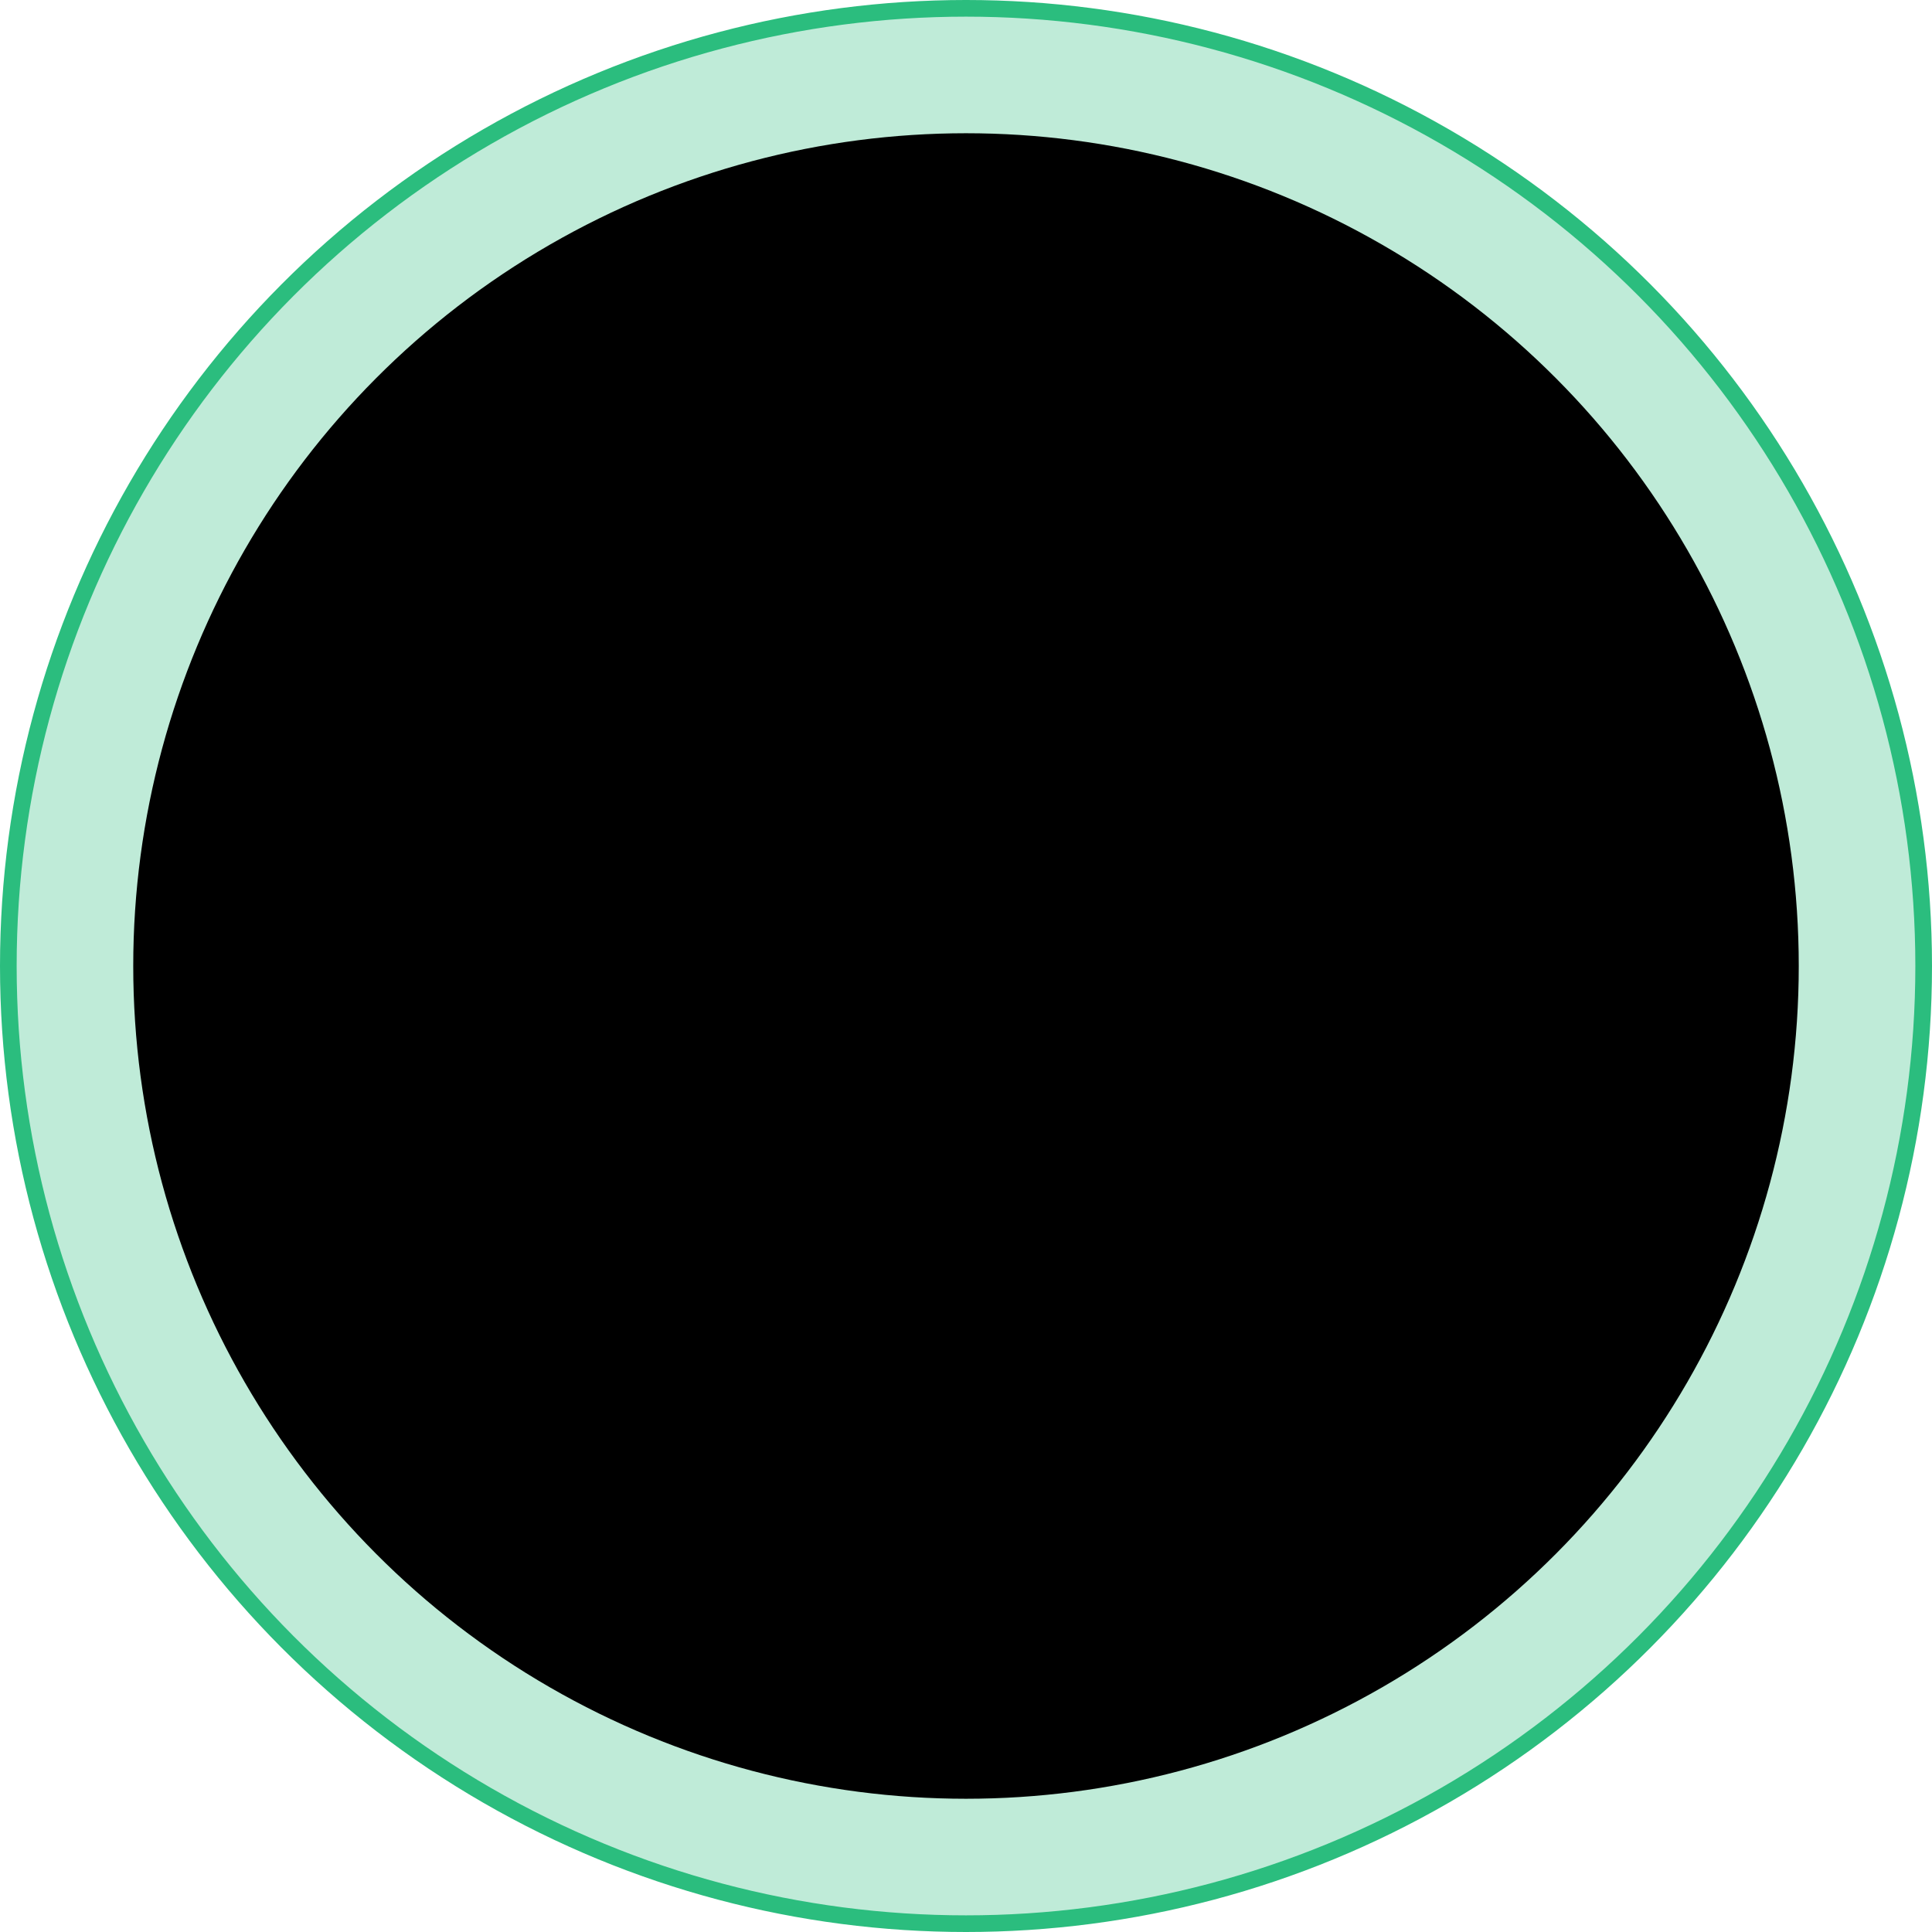 <svg width="348" height="348" viewBox="0 0 348 348" fill="none" xmlns="http://www.w3.org/2000/svg">
    <circle cx="174" cy="174" r="172.5" fill="#2BBD7E" fill-opacity="0.3" stroke="#2BBD7E" stroke-width="3"/>
    <circle cx="174" cy="174" r="150" fill="black"/>
</svg>
